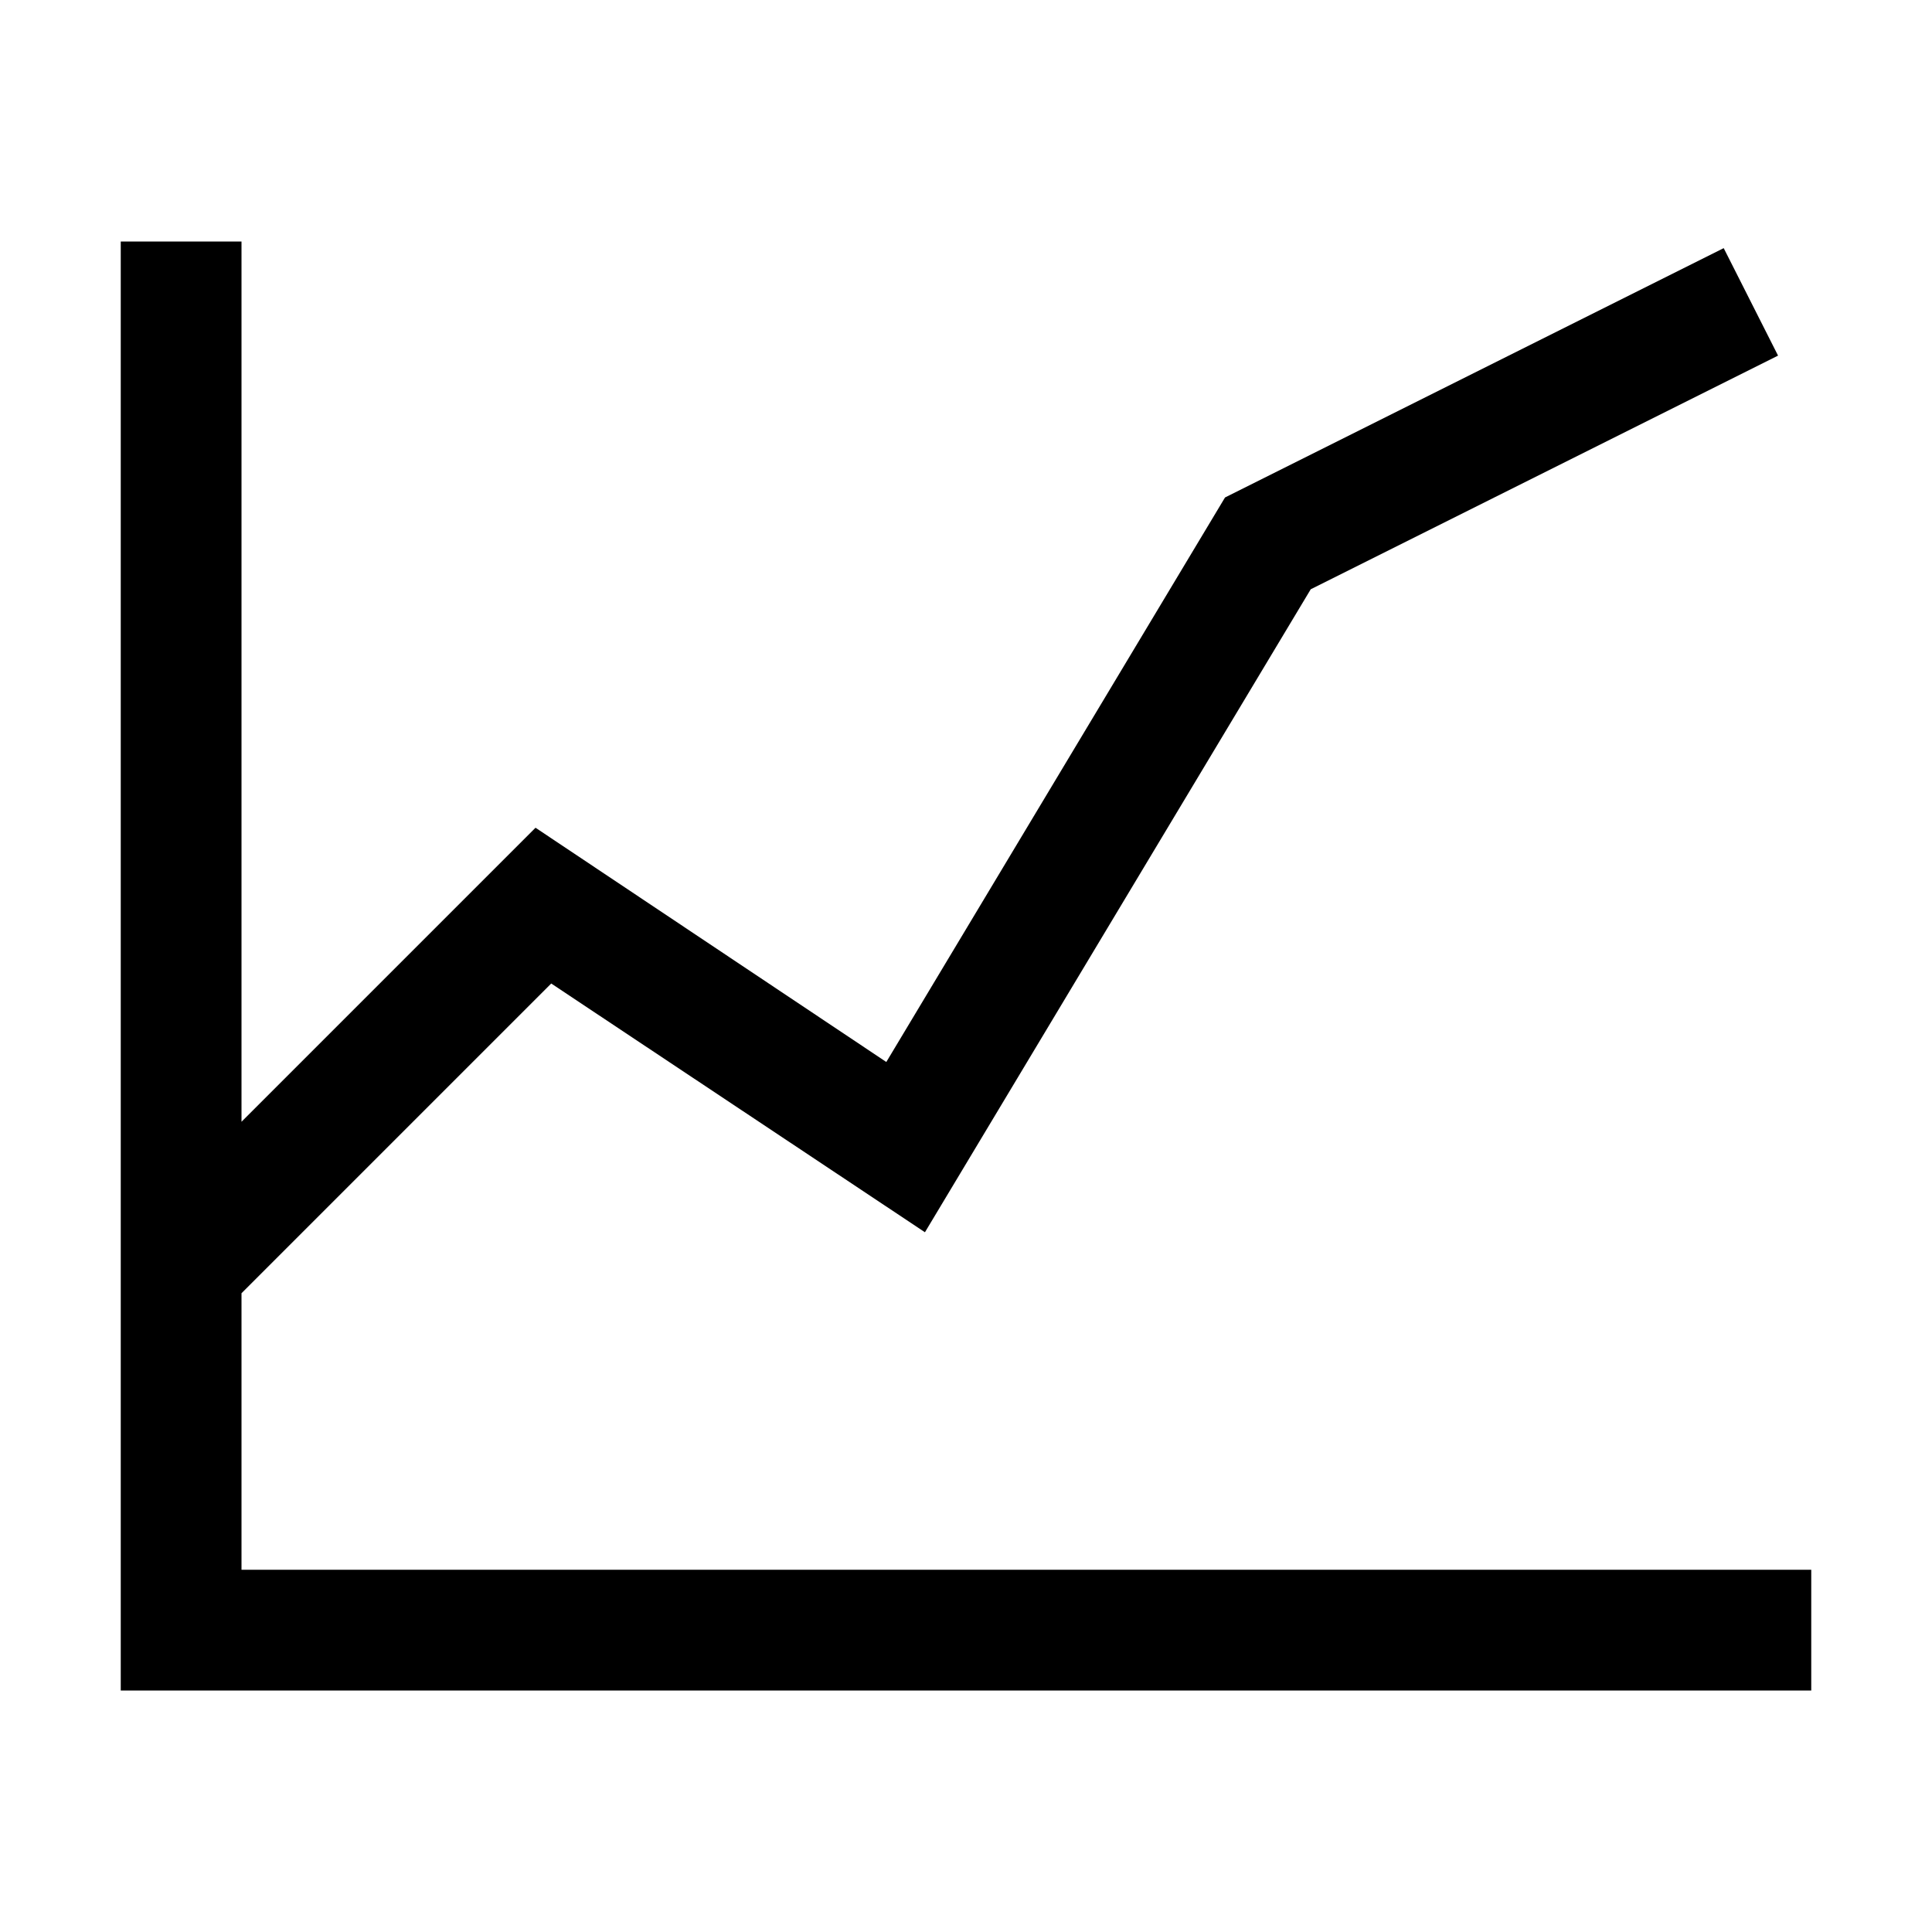 <?xml version="1.0" encoding="utf-8"?>
<!-- Generator: Adobe Illustrator 16.0.0, SVG Export Plug-In . SVG Version: 6.00 Build 0)  -->
<!DOCTYPE svg PUBLIC "-//W3C//DTD SVG 1.1//EN" "http://www.w3.org/Graphics/SVG/1.1/DTD/svg11.dtd">
<svg xmlns="http://www.w3.org/2000/svg" xmlns:xlink="http://www.w3.org/1999/xlink" version="1.1" id="Capa_1" x="0px" y="0px" width="32px" height="32px" viewBox="0 0 32 32" enable-background="new 0 0 32 32" xml:space="preserve">
<g>
	<g>
		<polygon points="30,26 30,28 2,28 2,4 4,4 4,18.58 8.87,13.71 14.68,17.59 20.29,8.24 28.55,4.11 29.45,5.89 21.71,9.76     15.32,20.41 9.13,16.29 4,21.42 4,26   "/>
	</g>
</g>
</svg>
